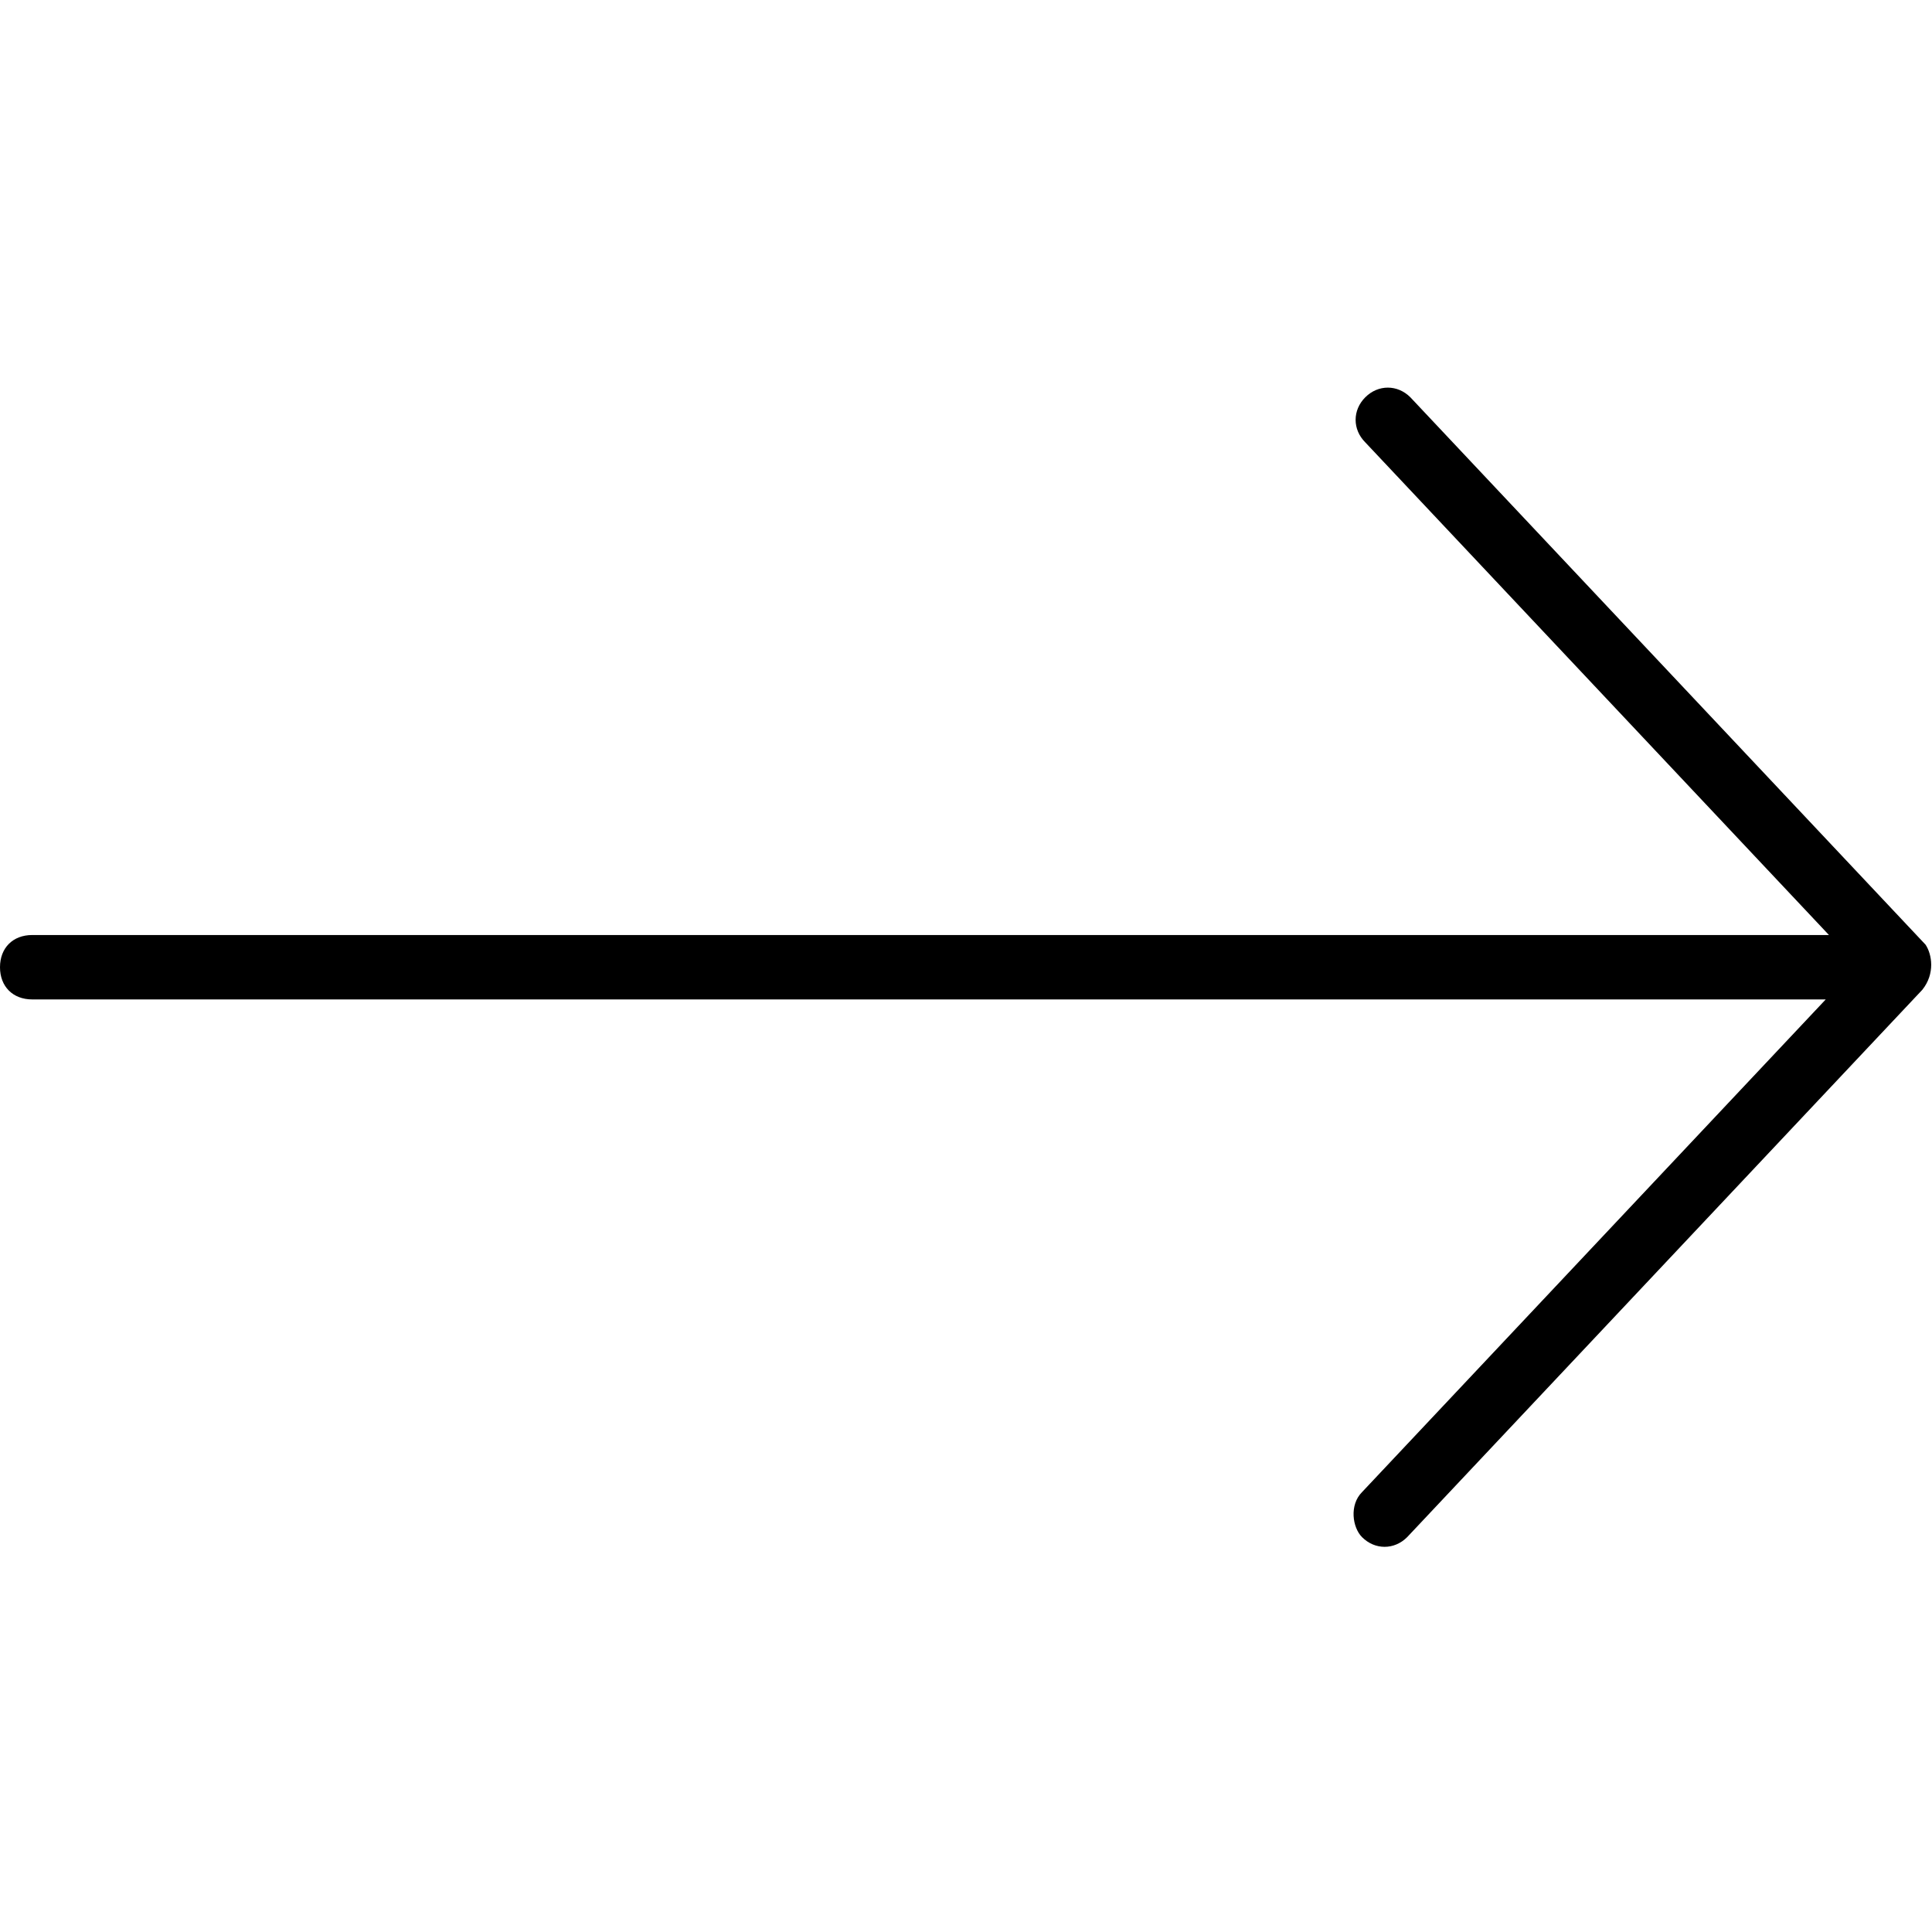<?xml version="1.0" encoding="utf-8"?>
<!-- Generator: Adobe Illustrator 19.0.0, SVG Export Plug-In . SVG Version: 6.00 Build 0)  -->
<svg version="1.1" id="Layer_1" xmlns="http://www.w3.org/2000/svg" xmlns:xlink="http://www.w3.org/1999/xlink" x="0px" y="0px"
	 viewBox="0 0 60 60" style="enable-background:new 0 0 60 60;" xml:space="preserve">
<g transform="translate(0,-952.362)">
	<path d="M59.8,981.7l-16-17c-0.4-0.4-1-0.4-1.4,0c-0.4,0.4-0.4,1,0,1.4l14.4,15.3H1c-0.6,0-1,0.4-1,1s0.4,1,1,1h55.7l-14.4,15.3
		c-0.4,0.4-0.3,1.1,0,1.4c0.4,0.4,1,0.4,1.4,0l16-17C60.1,982.6,60,982,59.8,981.7L59.8,981.7z"/>
</g>
</svg>
